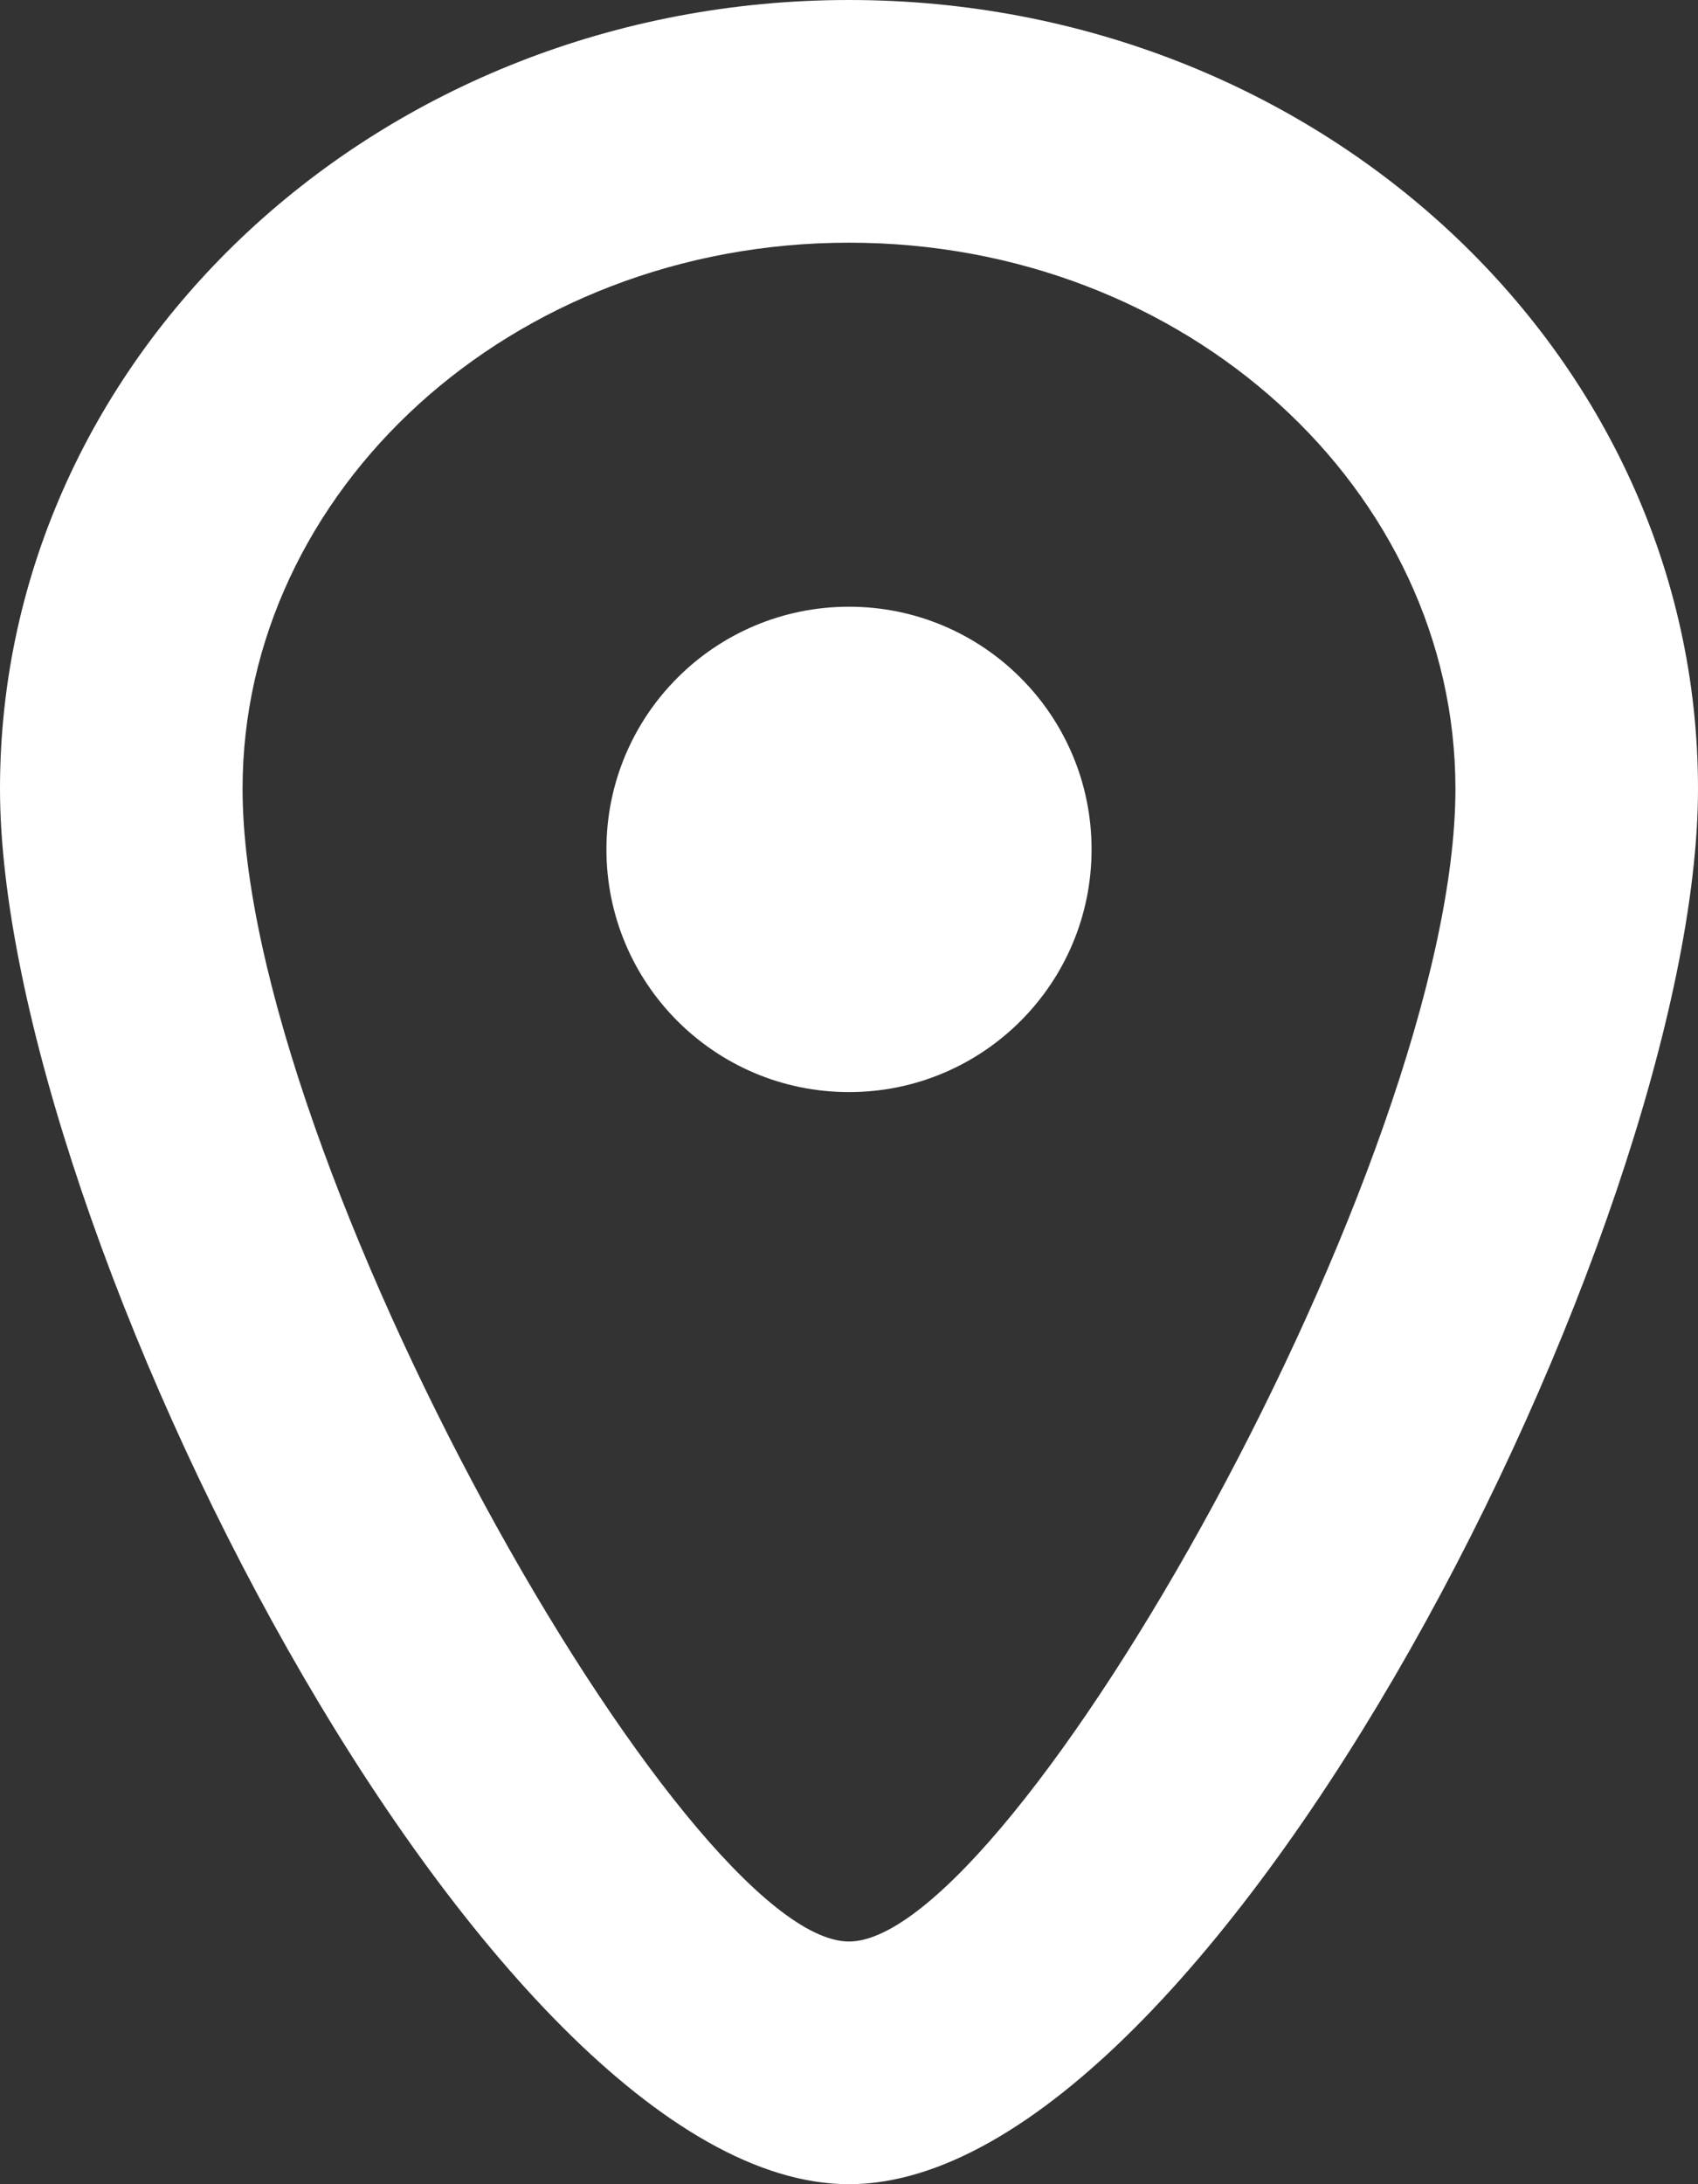 <?xml version="1.0" encoding="utf-8"?>
<svg width="14px" height="18px" viewBox="0 0 14 18" version="1.1" xmlns:xlink="http://www.w3.org/1999/xlink" xmlns="http://www.w3.org/2000/svg">
  <rect x="0" y="0" width="14" height="18" fill="#333333" stroke="none"/>
  <desc>Created with Lunacy</desc>
  <path d="M7 0C10.866 0 14 2.91 14 6.5C14 10.09 10.001 18 7 18C3.999 18 0 10.09 0 6.5C0 2.91 3.134 0 7 0ZM7 2C4.207 2 2 4.049 2 6.5C2 9.558 5.65 16 7 16C8.35 16 12 9.558 12 6.5C12 4.049 9.793 2 7 2ZM9 7C9 8.105 8.105 9 7 9C5.895 9 5 8.105 5 7C5 5.895 5.895 5 7 5C8.105 5 9 5.895 9 7Z" id="Combined-Shape" fill="#FFFFFF" fill-rule="evenodd" stroke="none" />
</svg>